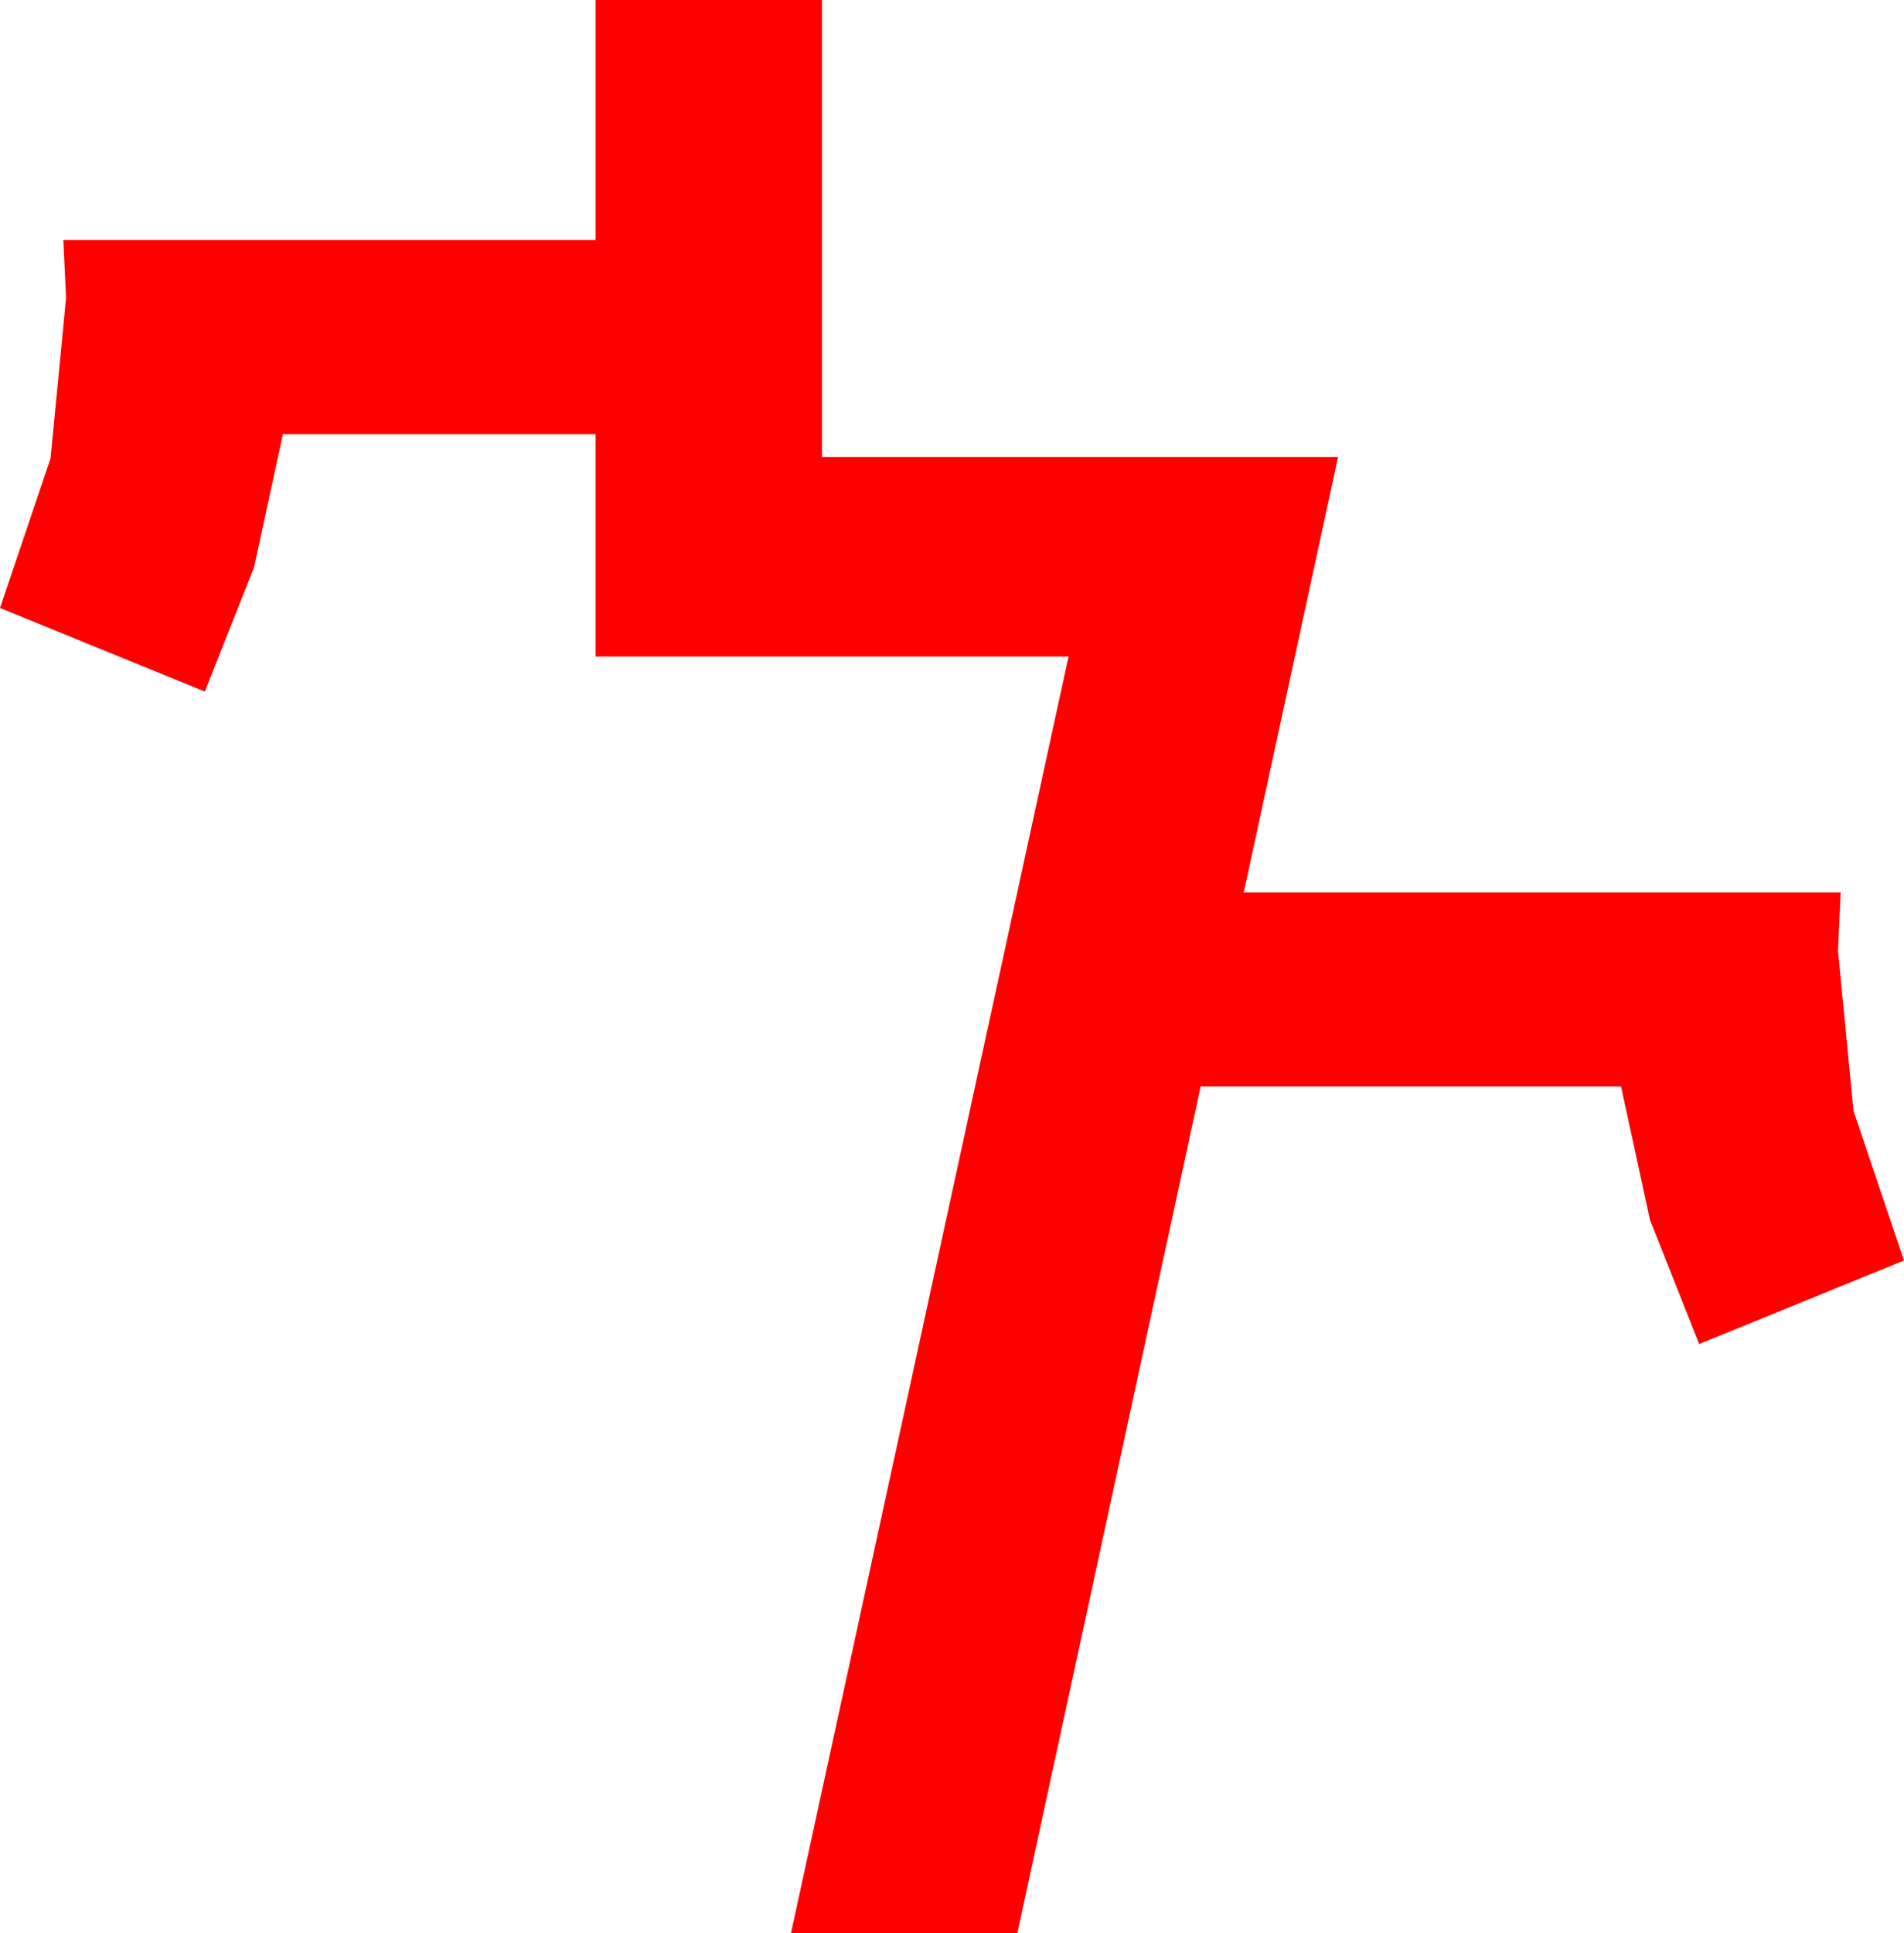 <?xml version="1.0" encoding="utf-8"?>
<!DOCTYPE svg PUBLIC "-//W3C//DTD SVG 1.1//EN" "http://www.w3.org/Graphics/SVG/1.1/DTD/svg11.dtd">
<svg width="41.396" height="42.012" xmlns="http://www.w3.org/2000/svg" xmlns:xlink="http://www.w3.org/1999/xlink" xmlns:xml="http://www.w3.org/XML/1998/namespace" version="1.1">
  <g>
    <g>
      <path style="fill:#FF0000;fill-opacity:1" d="M12.949,0L17.871,0 17.871,9.932 29.092,9.932 27.041,19.395 40.02,19.395 39.961,20.654 40.298,24.141 41.396,27.393 36.943,29.209 35.874,26.514 35.244,23.613 26.104,23.613 22.119,42.012 17.197,42.012 23.232,14.268 12.949,14.268 12.949,9.434 6.152,9.434 5.522,12.334 4.453,15.029 0,13.213 1.099,9.961 1.436,6.475 1.377,5.215 12.949,5.215 12.949,0z" />
    </g>
  </g>
</svg>